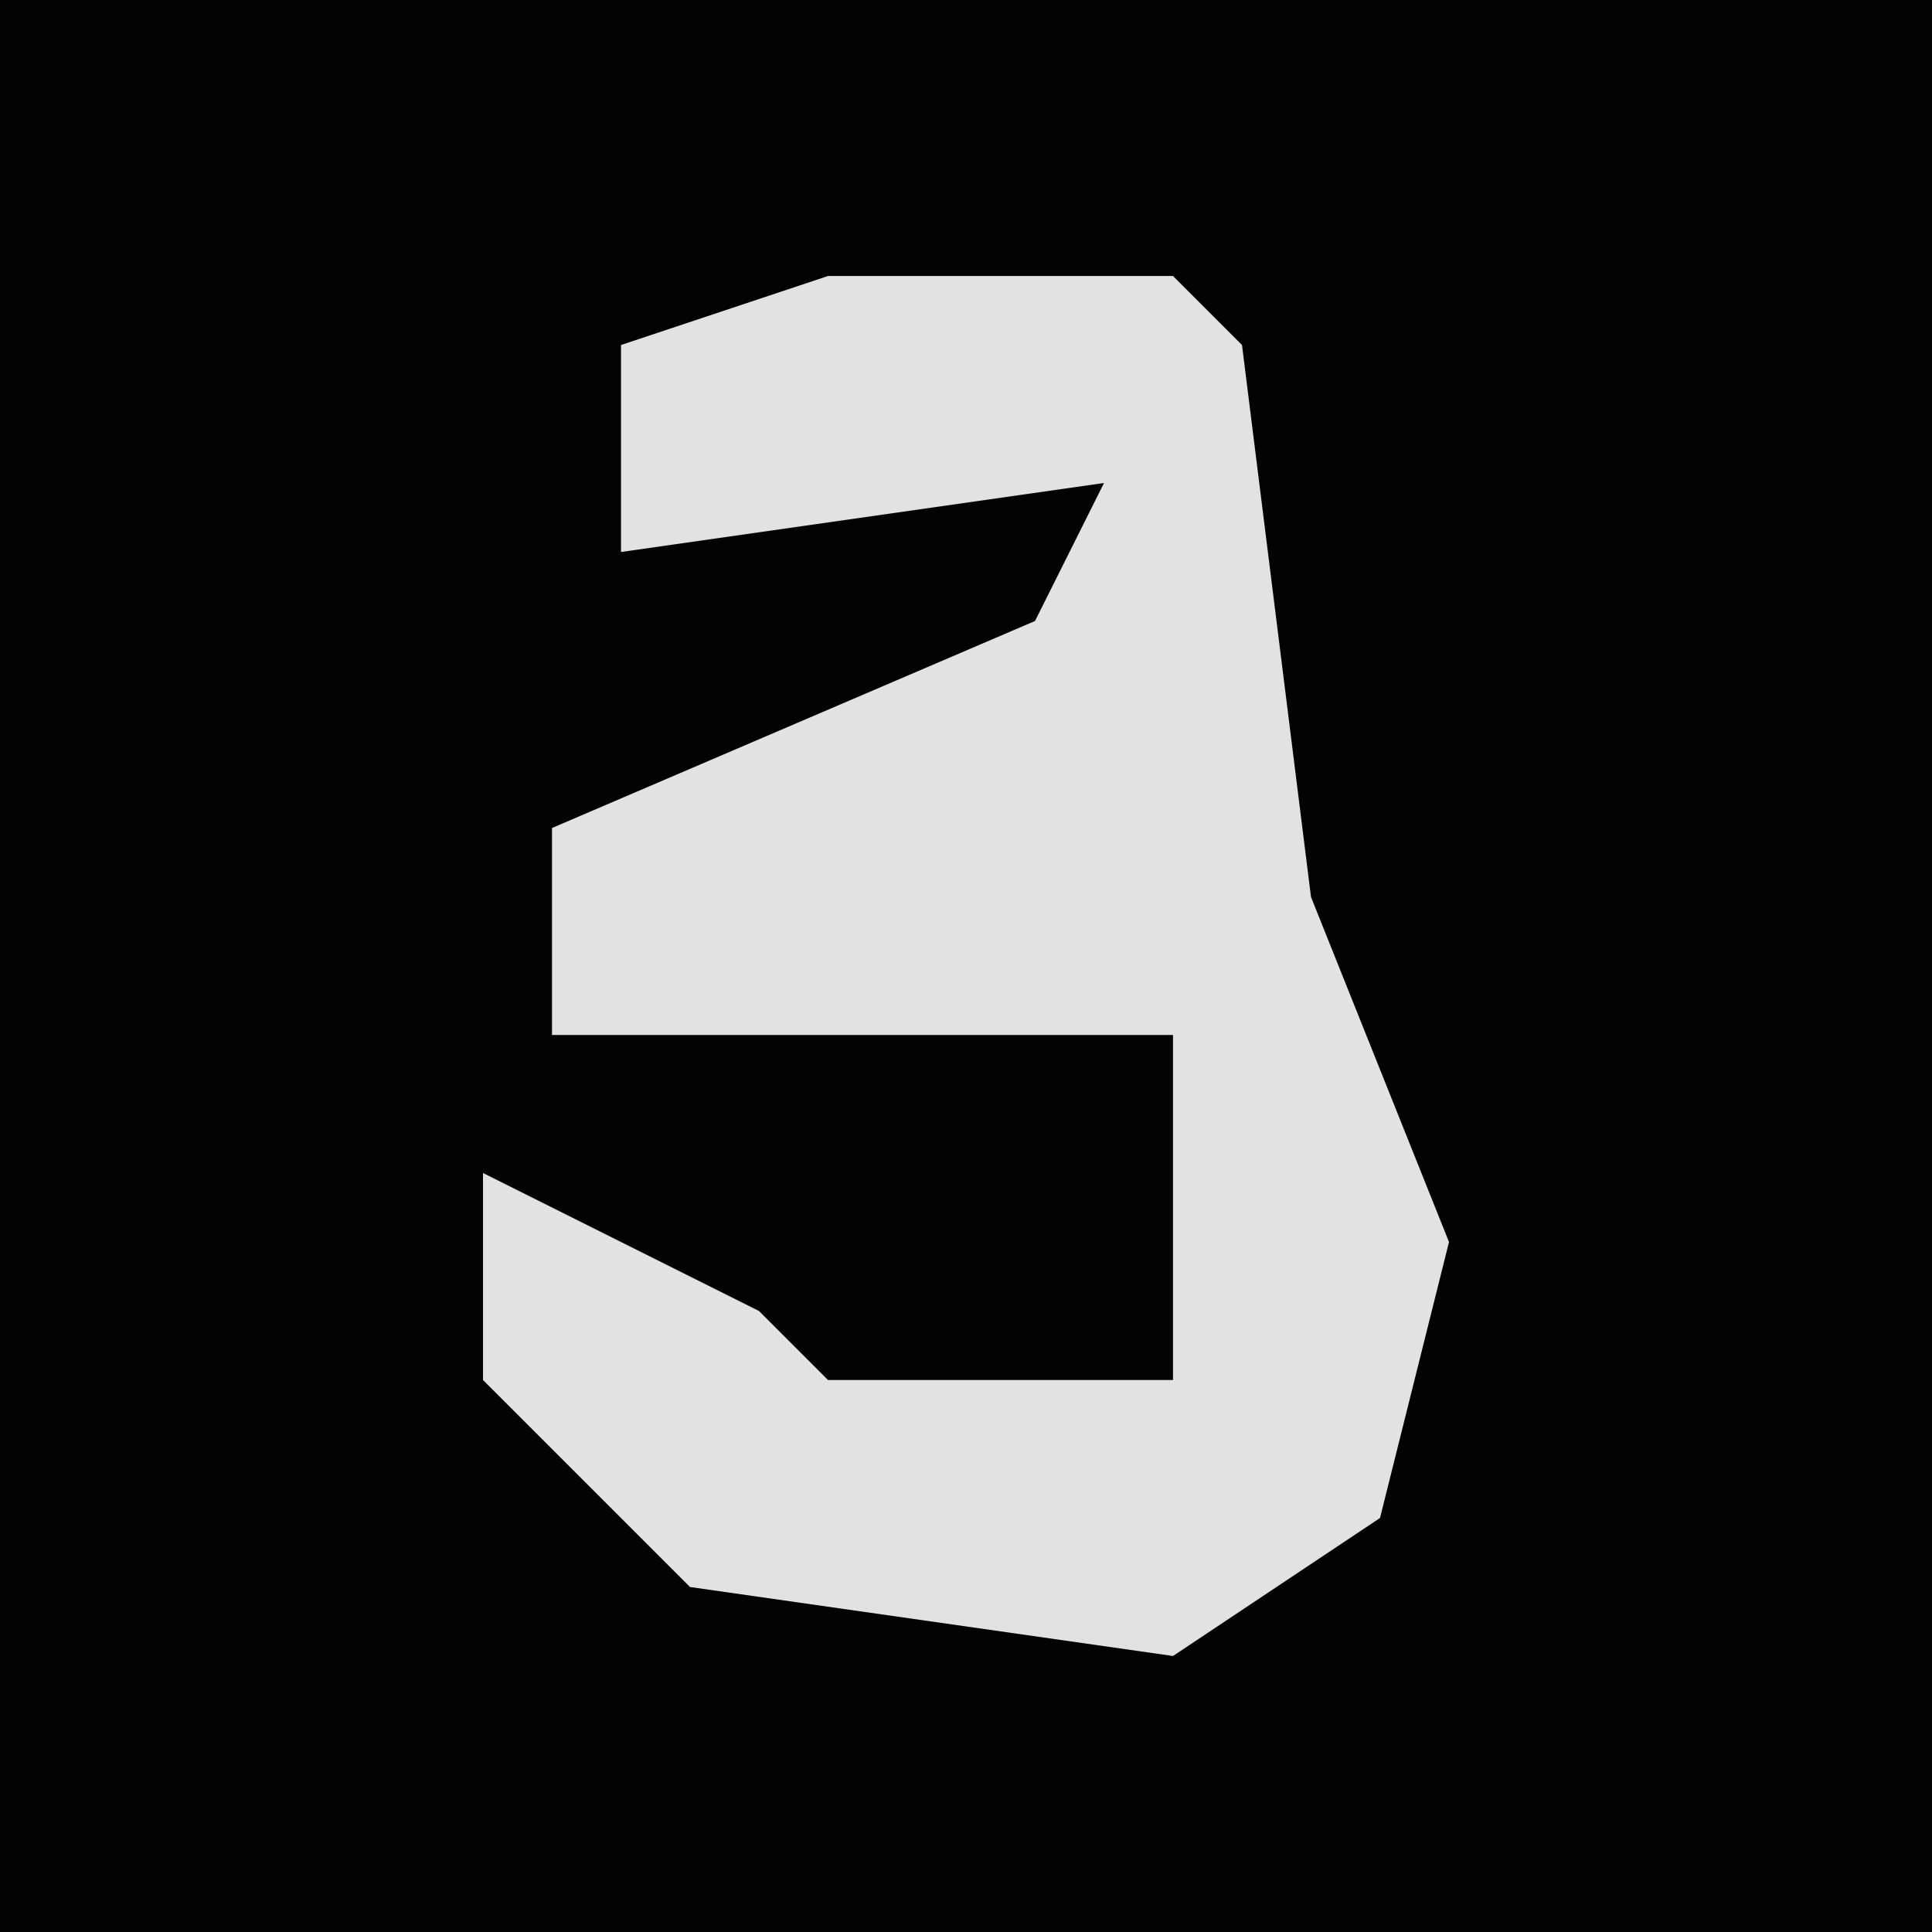 <?xml version="1.0" encoding="UTF-8"?>
<svg version="1.1" xmlns="http://www.w3.org/2000/svg" width="28" height="28">
<path d="M0,0 L28,0 L28,28 L0,28 Z " fill="#030303" transform="translate(0,0)"/>
<path d="M0,0 L5,0 L6,1 L7,9 L9,14 L8,18 L5,20 L-2,19 L-5,16 L-5,13 L-1,15 L0,16 L5,16 L5,11 L-4,11 L-4,8 L3,5 L4,3 L-3,4 L-3,1 Z " fill="#E2E2E2" transform="translate(12,4)"/>
</svg>
